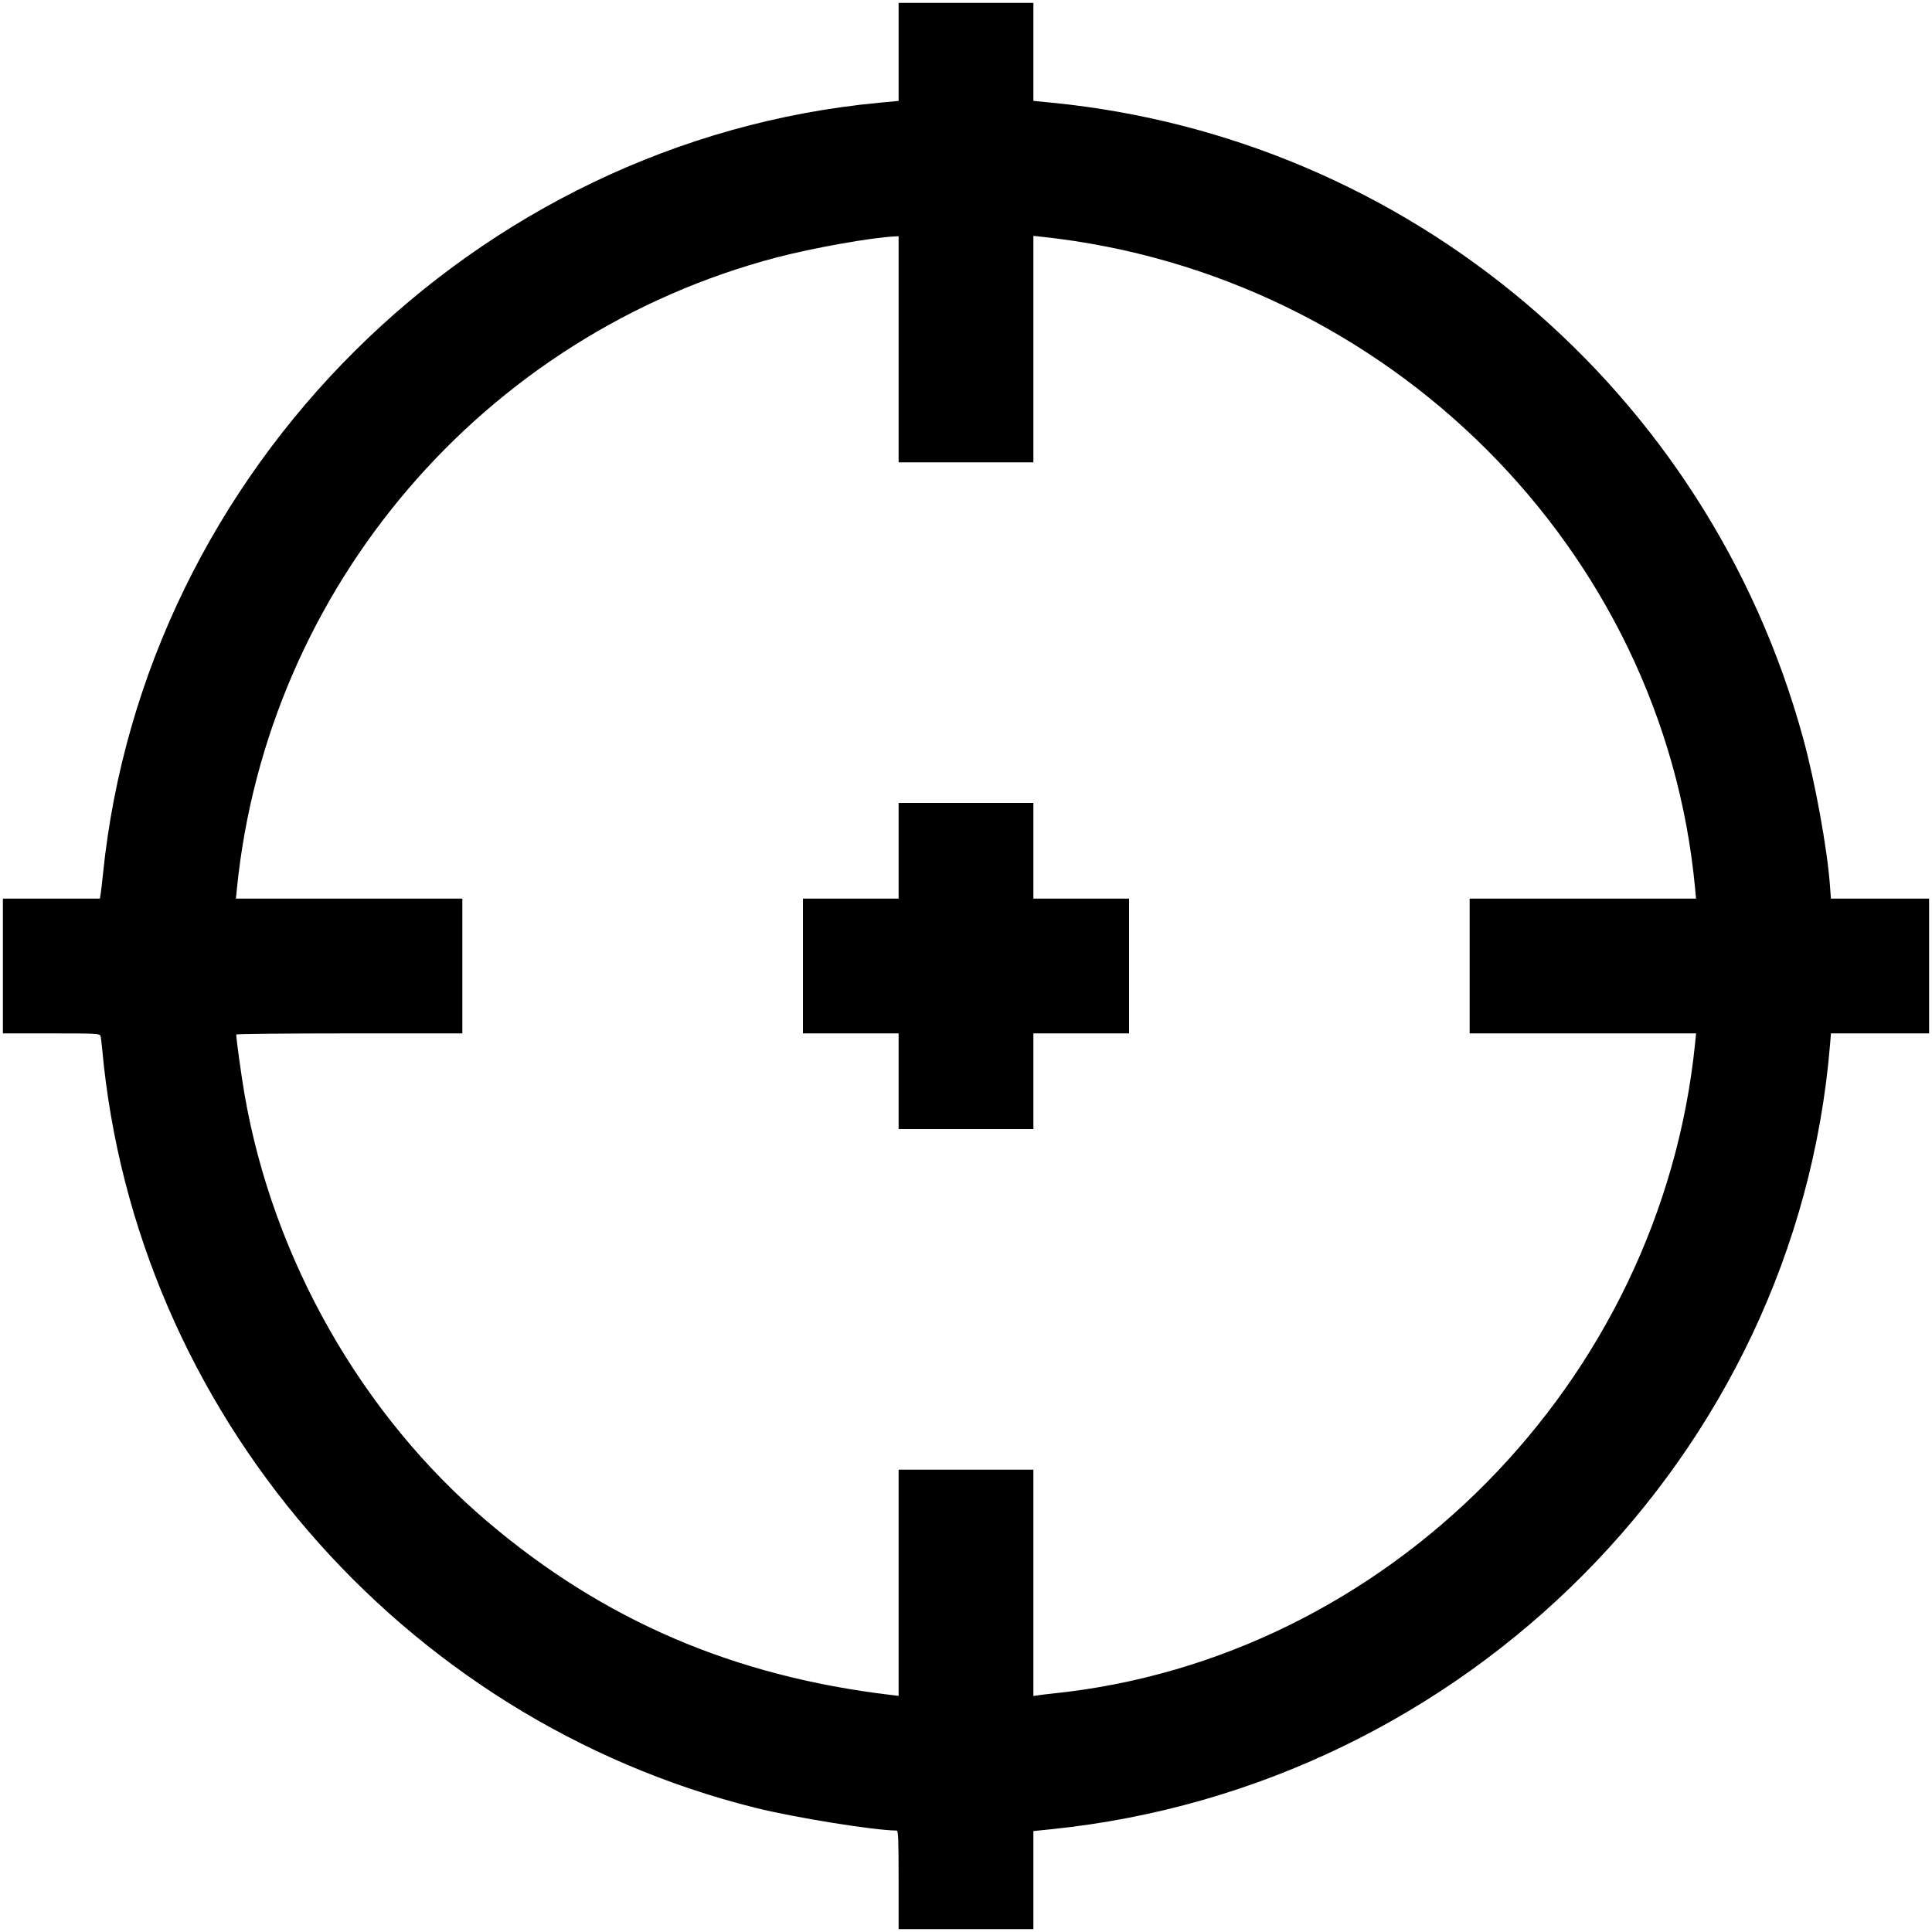 <svg id="svg" xmlns="http://www.w3.org/2000/svg" xmlns:xlink="http://www.w3.org/1999/xlink" width="400" height="400" viewBox="0, 0, 400,400"><g id="svgg"><path id="path0" d="M186.047 10.747 L 186.047 20.895 182.090 21.265 C 98.359 29.108,29.851 97.152,21.321 180.945 C 21.145 182.678,20.928 184.535,20.839 185.071 L 20.678 186.047 10.639 186.047 L 0.600 186.047 0.600 200.000 L 0.600 213.953 10.632 213.953 C 19.931 213.953,20.675 213.992,20.811 214.479 C 20.891 214.767,21.043 215.949,21.147 217.104 C 27.936 292.087,82.964 356.005,156.489 374.310 C 164.601 376.329,181.180 378.995,185.628 378.995 C 185.978 378.995,186.047 380.676,186.047 389.197 L 186.047 399.400 200.000 399.400 L 213.953 399.400 213.953 389.251 L 213.953 379.103 217.629 378.726 C 303.467 369.936,371.837 301.121,378.875 216.429 L 379.081 213.953 389.240 213.953 L 399.400 213.953 399.400 200.000 L 399.400 186.047 389.236 186.047 L 379.072 186.047 378.867 183.271 C 378.305 175.642,375.799 161.901,373.318 152.834 C 353.617 80.863,291.782 28.557,217.779 21.263 L 213.953 20.886 213.953 10.743 L 213.953 0.600 200.000 0.600 L 186.047 0.600 186.047 10.747 M186.047 72.318 L 186.047 95.724 200.000 95.724 L 213.953 95.724 213.953 72.279 L 213.953 48.835 215.829 49.037 C 287.349 56.764,344.377 113.673,350.945 183.871 L 351.149 186.047 327.712 186.047 L 304.276 186.047 304.276 200.000 L 304.276 213.953 327.717 213.953 L 351.158 213.953 350.954 215.979 C 343.892 286.131,287.243 343.501,218.005 350.620 C 217.014 350.722,215.698 350.881,215.079 350.973 L 213.953 351.141 213.953 327.708 L 213.953 304.276 200.000 304.276 L 186.047 304.276 186.047 327.692 L 186.047 351.108 184.471 350.922 C 151.963 347.067,125.047 335.516,100.975 315.089 C 74.847 292.917,56.465 260.557,50.600 226.407 C 49.962 222.693,48.912 215.091,48.912 214.188 C 48.912 214.059,59.445 213.953,72.318 213.953 L 95.724 213.953 95.724 200.000 L 95.724 186.047 72.283 186.047 L 48.842 186.047 49.046 184.021 C 55.315 121.598,100.088 69.241,160.840 53.288 C 168.276 51.335,180.410 49.177,185.221 48.951 L 186.047 48.912 186.047 72.318 M186.047 176.144 L 186.047 186.047 176.144 186.047 L 166.242 186.047 166.242 200.000 L 166.242 213.953 176.144 213.953 L 186.047 213.953 186.047 223.856 L 186.047 233.758 200.000 233.758 L 213.953 233.758 213.953 223.856 L 213.953 213.953 223.856 213.953 L 233.758 213.953 233.758 200.000 L 233.758 186.047 223.856 186.047 L 213.953 186.047 213.953 176.144 L 213.953 166.242 200.000 166.242 L 186.047 166.242 186.047 176.144 " stroke="none" fill="#000000" fill-rule="evenodd"></path></g></svg>
